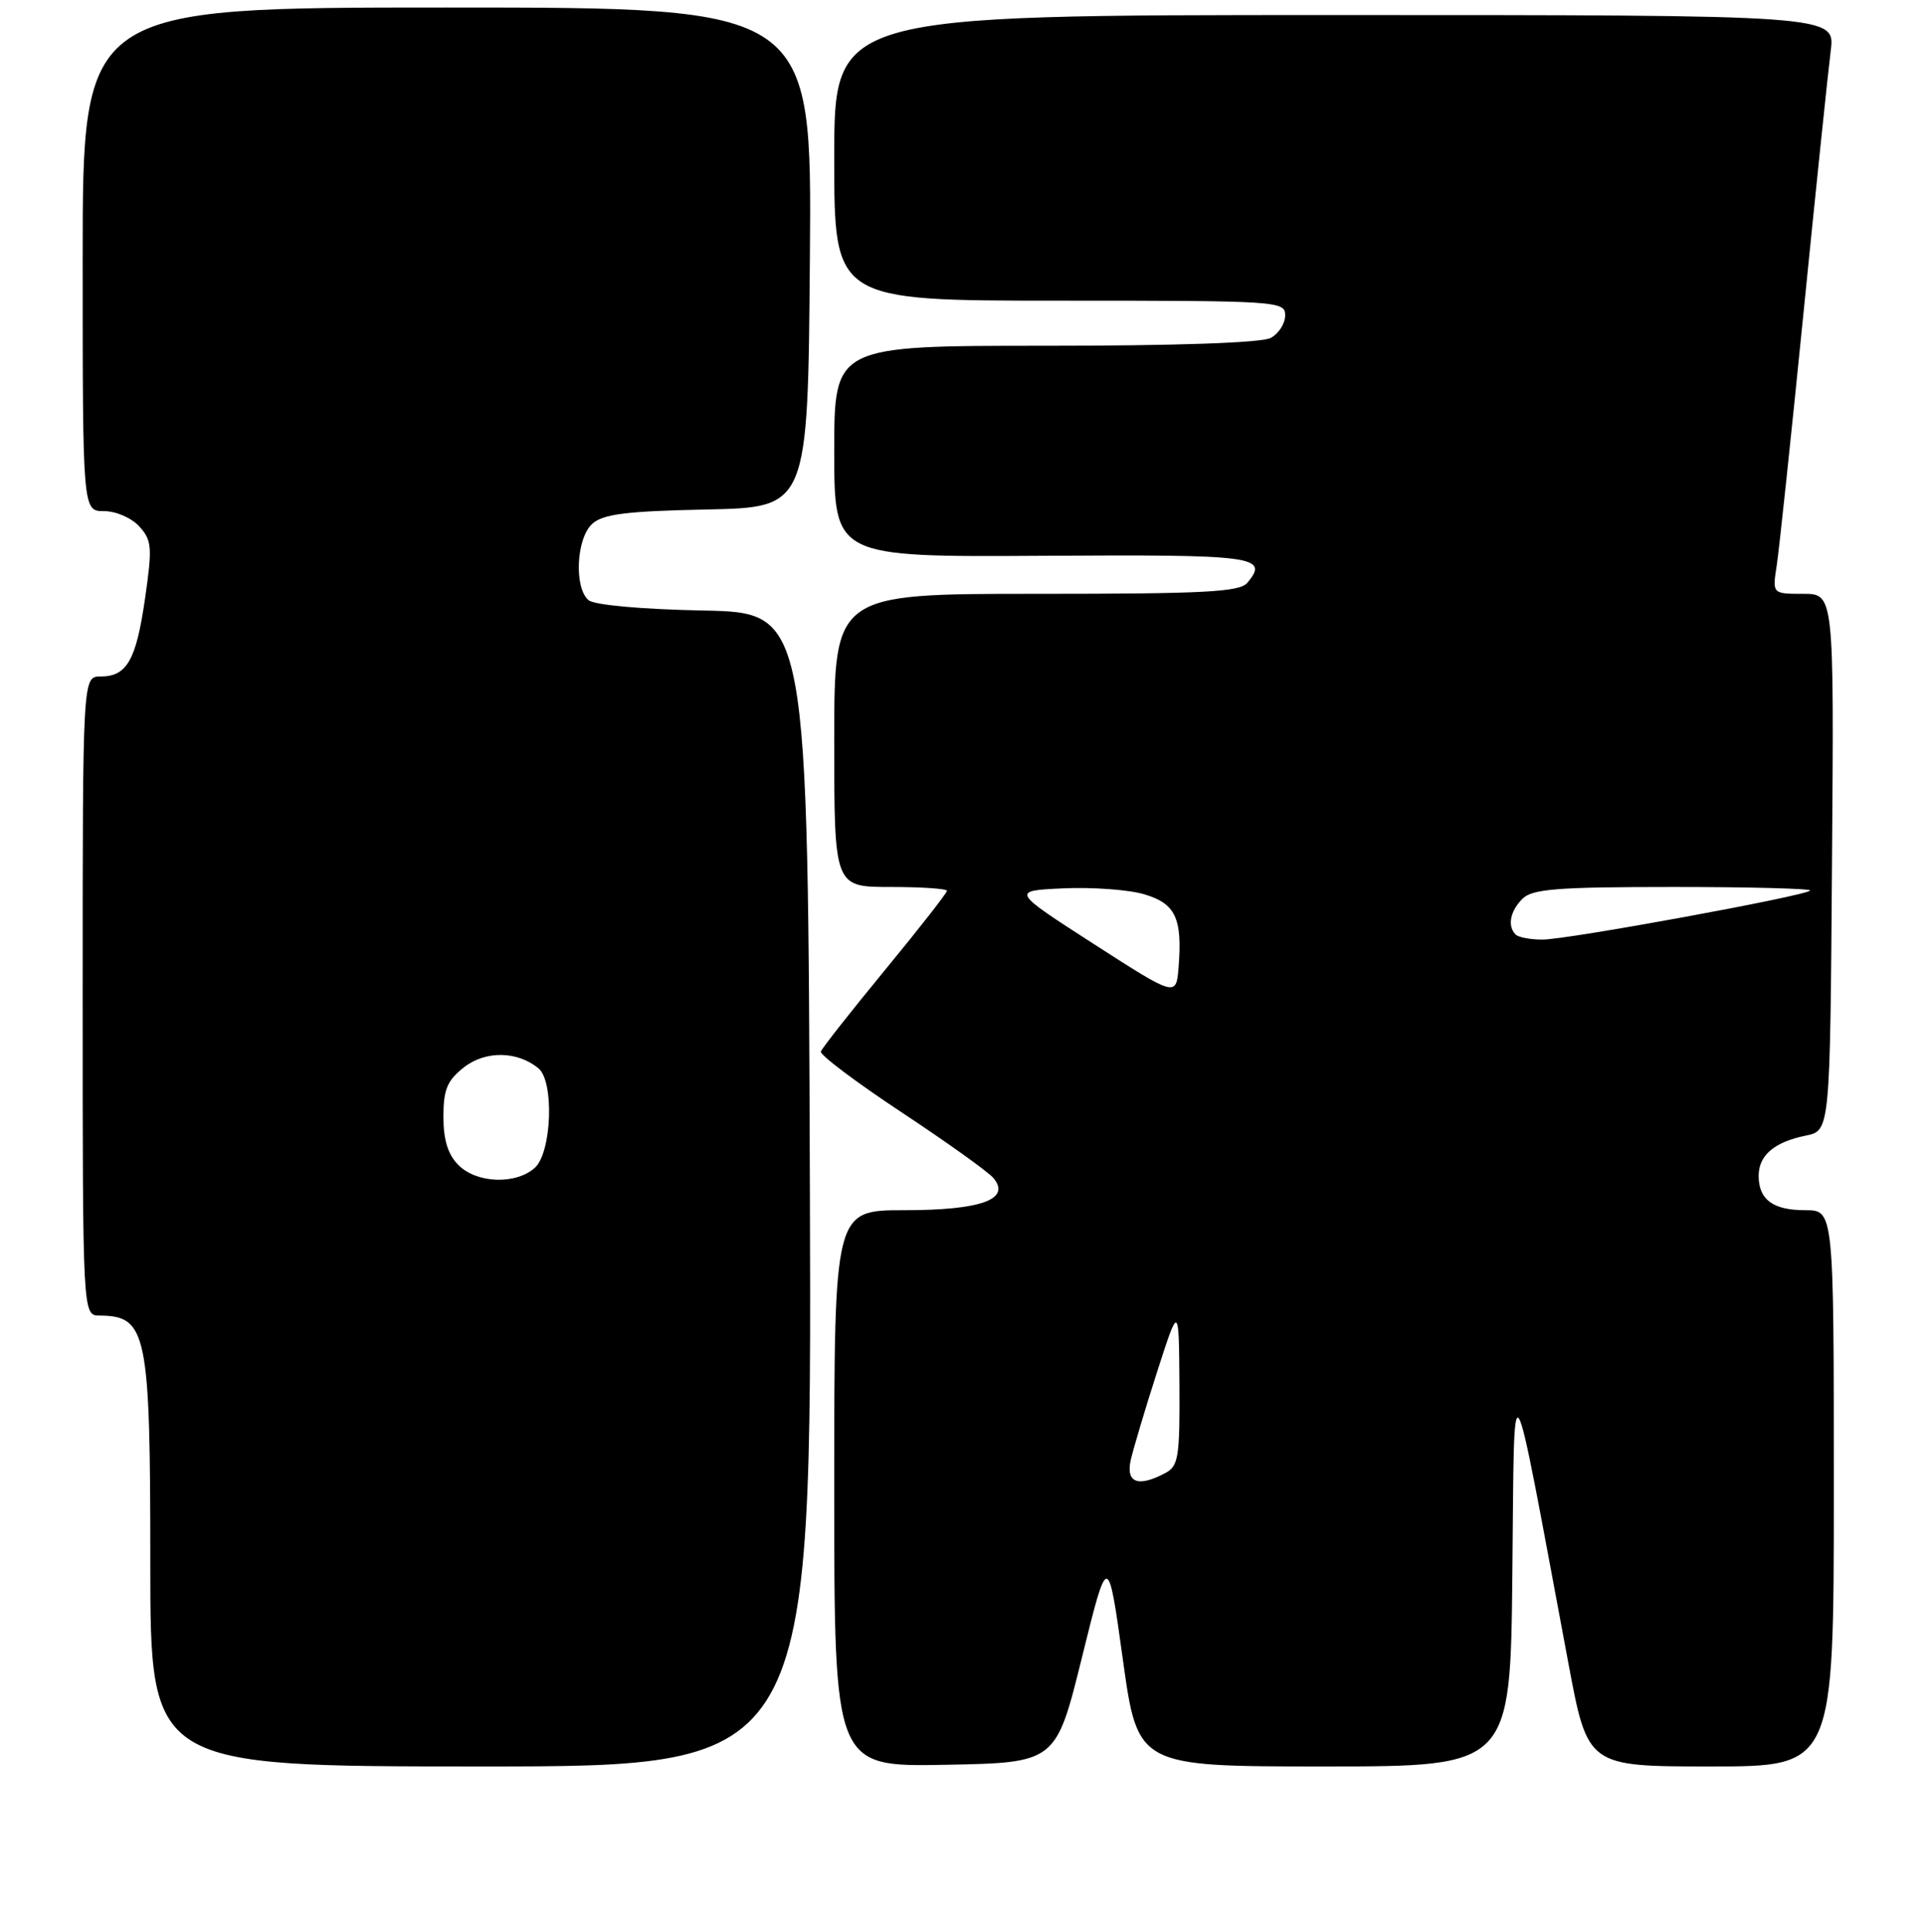 <?xml version="1.0" encoding="UTF-8" standalone="no"?>
<!DOCTYPE svg PUBLIC "-//W3C//DTD SVG 1.1//EN" "http://www.w3.org/Graphics/SVG/1.1/DTD/svg11.dtd" >
<svg xmlns="http://www.w3.org/2000/svg" xmlns:xlink="http://www.w3.org/1999/xlink" version="1.1" viewBox="0 0 256 257">
 <g >
 <path fill="currentColor"
d=" M 107.76 158.25 C 107.50 81.50 107.50 81.50 93.57 81.22 C 85.38 81.06 79.09 80.49 78.32 79.85 C 76.36 78.22 76.67 71.61 78.80 69.69 C 80.23 68.39 83.31 68.00 94.05 67.78 C 107.50 67.50 107.50 67.50 107.76 34.25 C 108.03 1.00 108.03 1.00 59.51 1.00 C 11.00 1.00 11.00 1.00 11.00 34.50 C 11.00 68.00 11.00 68.00 13.85 68.00 C 15.44 68.00 17.50 68.90 18.54 70.04 C 20.21 71.89 20.28 72.79 19.31 79.55 C 18.12 87.84 16.89 90.00 13.38 90.00 C 11.00 90.00 11.00 90.00 11.00 132.50 C 11.00 175.00 11.00 175.00 13.25 175.02 C 19.55 175.06 20.00 177.23 20.00 207.93 C 20.00 235.00 20.00 235.00 64.01 235.00 C 108.01 235.00 108.01 235.00 107.76 158.25 Z  M 143.96 220.50 C 147.42 206.50 147.42 206.50 149.40 220.75 C 151.38 235.00 151.38 235.00 176.17 235.00 C 200.97 235.00 200.97 235.00 201.23 209.25 C 201.53 180.48 200.83 179.35 208.68 221.25 C 211.25 235.00 211.25 235.00 227.63 235.00 C 244.00 235.00 244.00 235.00 244.00 198.00 C 244.00 161.00 244.00 161.00 240.20 161.00 C 235.90 161.00 234.00 159.60 234.00 156.42 C 234.00 153.70 236.07 151.94 240.26 151.08 C 243.50 150.42 243.50 150.42 243.76 114.71 C 244.03 79.00 244.03 79.00 239.92 79.00 C 235.82 79.00 235.82 79.00 236.40 75.25 C 236.72 73.19 238.33 58.00 239.98 41.50 C 241.63 25.00 243.26 9.36 243.59 6.75 C 244.19 2.00 244.19 2.00 177.59 2.00 C 111.00 2.00 111.00 2.00 111.00 21.00 C 111.00 40.00 111.00 40.00 141.00 40.00 C 170.15 40.00 171.00 40.06 171.00 41.96 C 171.00 43.05 170.13 44.40 169.07 44.96 C 167.86 45.61 156.50 46.00 139.07 46.00 C 111.00 46.00 111.00 46.00 111.00 60.05 C 111.00 74.11 111.00 74.11 138.71 73.94 C 167.08 73.76 168.91 74.00 165.97 77.53 C 164.96 78.76 160.27 79.00 137.88 79.00 C 111.00 79.00 111.00 79.00 111.00 98.50 C 111.00 118.00 111.00 118.00 118.50 118.00 C 122.62 118.00 126.00 118.23 126.00 118.51 C 126.00 118.79 122.29 123.54 117.75 129.05 C 113.21 134.57 109.37 139.45 109.22 139.89 C 109.06 140.33 113.89 143.96 119.95 147.97 C 126.00 151.97 131.51 155.91 132.19 156.73 C 134.54 159.56 130.53 161.00 120.31 161.00 C 111.00 161.00 111.00 161.00 111.00 198.03 C 111.00 235.05 111.00 235.05 125.75 234.78 C 140.50 234.50 140.50 234.50 143.96 220.50 Z  M 61.00 155.00 C 59.60 153.60 59.00 151.67 59.00 148.57 C 59.00 144.94 59.49 143.76 61.73 141.99 C 64.59 139.75 68.86 139.81 71.65 142.13 C 73.76 143.88 73.42 153.31 71.17 155.35 C 68.66 157.62 63.45 157.45 61.00 155.00 Z  M 150.45 194.25 C 150.79 192.74 152.37 187.45 153.96 182.50 C 156.86 173.50 156.86 173.50 156.93 184.21 C 156.99 193.83 156.80 195.04 155.07 195.96 C 151.44 197.90 149.78 197.28 150.45 194.25 Z  M 145.51 125.57 C 134.53 118.50 134.53 118.50 141.51 118.18 C 145.36 118.01 150.18 118.36 152.24 118.97 C 156.41 120.20 157.33 122.15 156.82 128.65 C 156.50 132.64 156.50 132.64 145.51 125.57 Z  M 201.67 124.33 C 200.54 123.21 200.92 121.22 202.57 119.57 C 203.89 118.26 207.17 118.00 222.74 118.00 C 232.97 118.00 241.12 118.22 240.85 118.48 C 240.11 119.22 208.54 125.00 205.24 125.00 C 203.64 125.00 202.03 124.70 201.67 124.33 Z "/>
</g>
</svg>